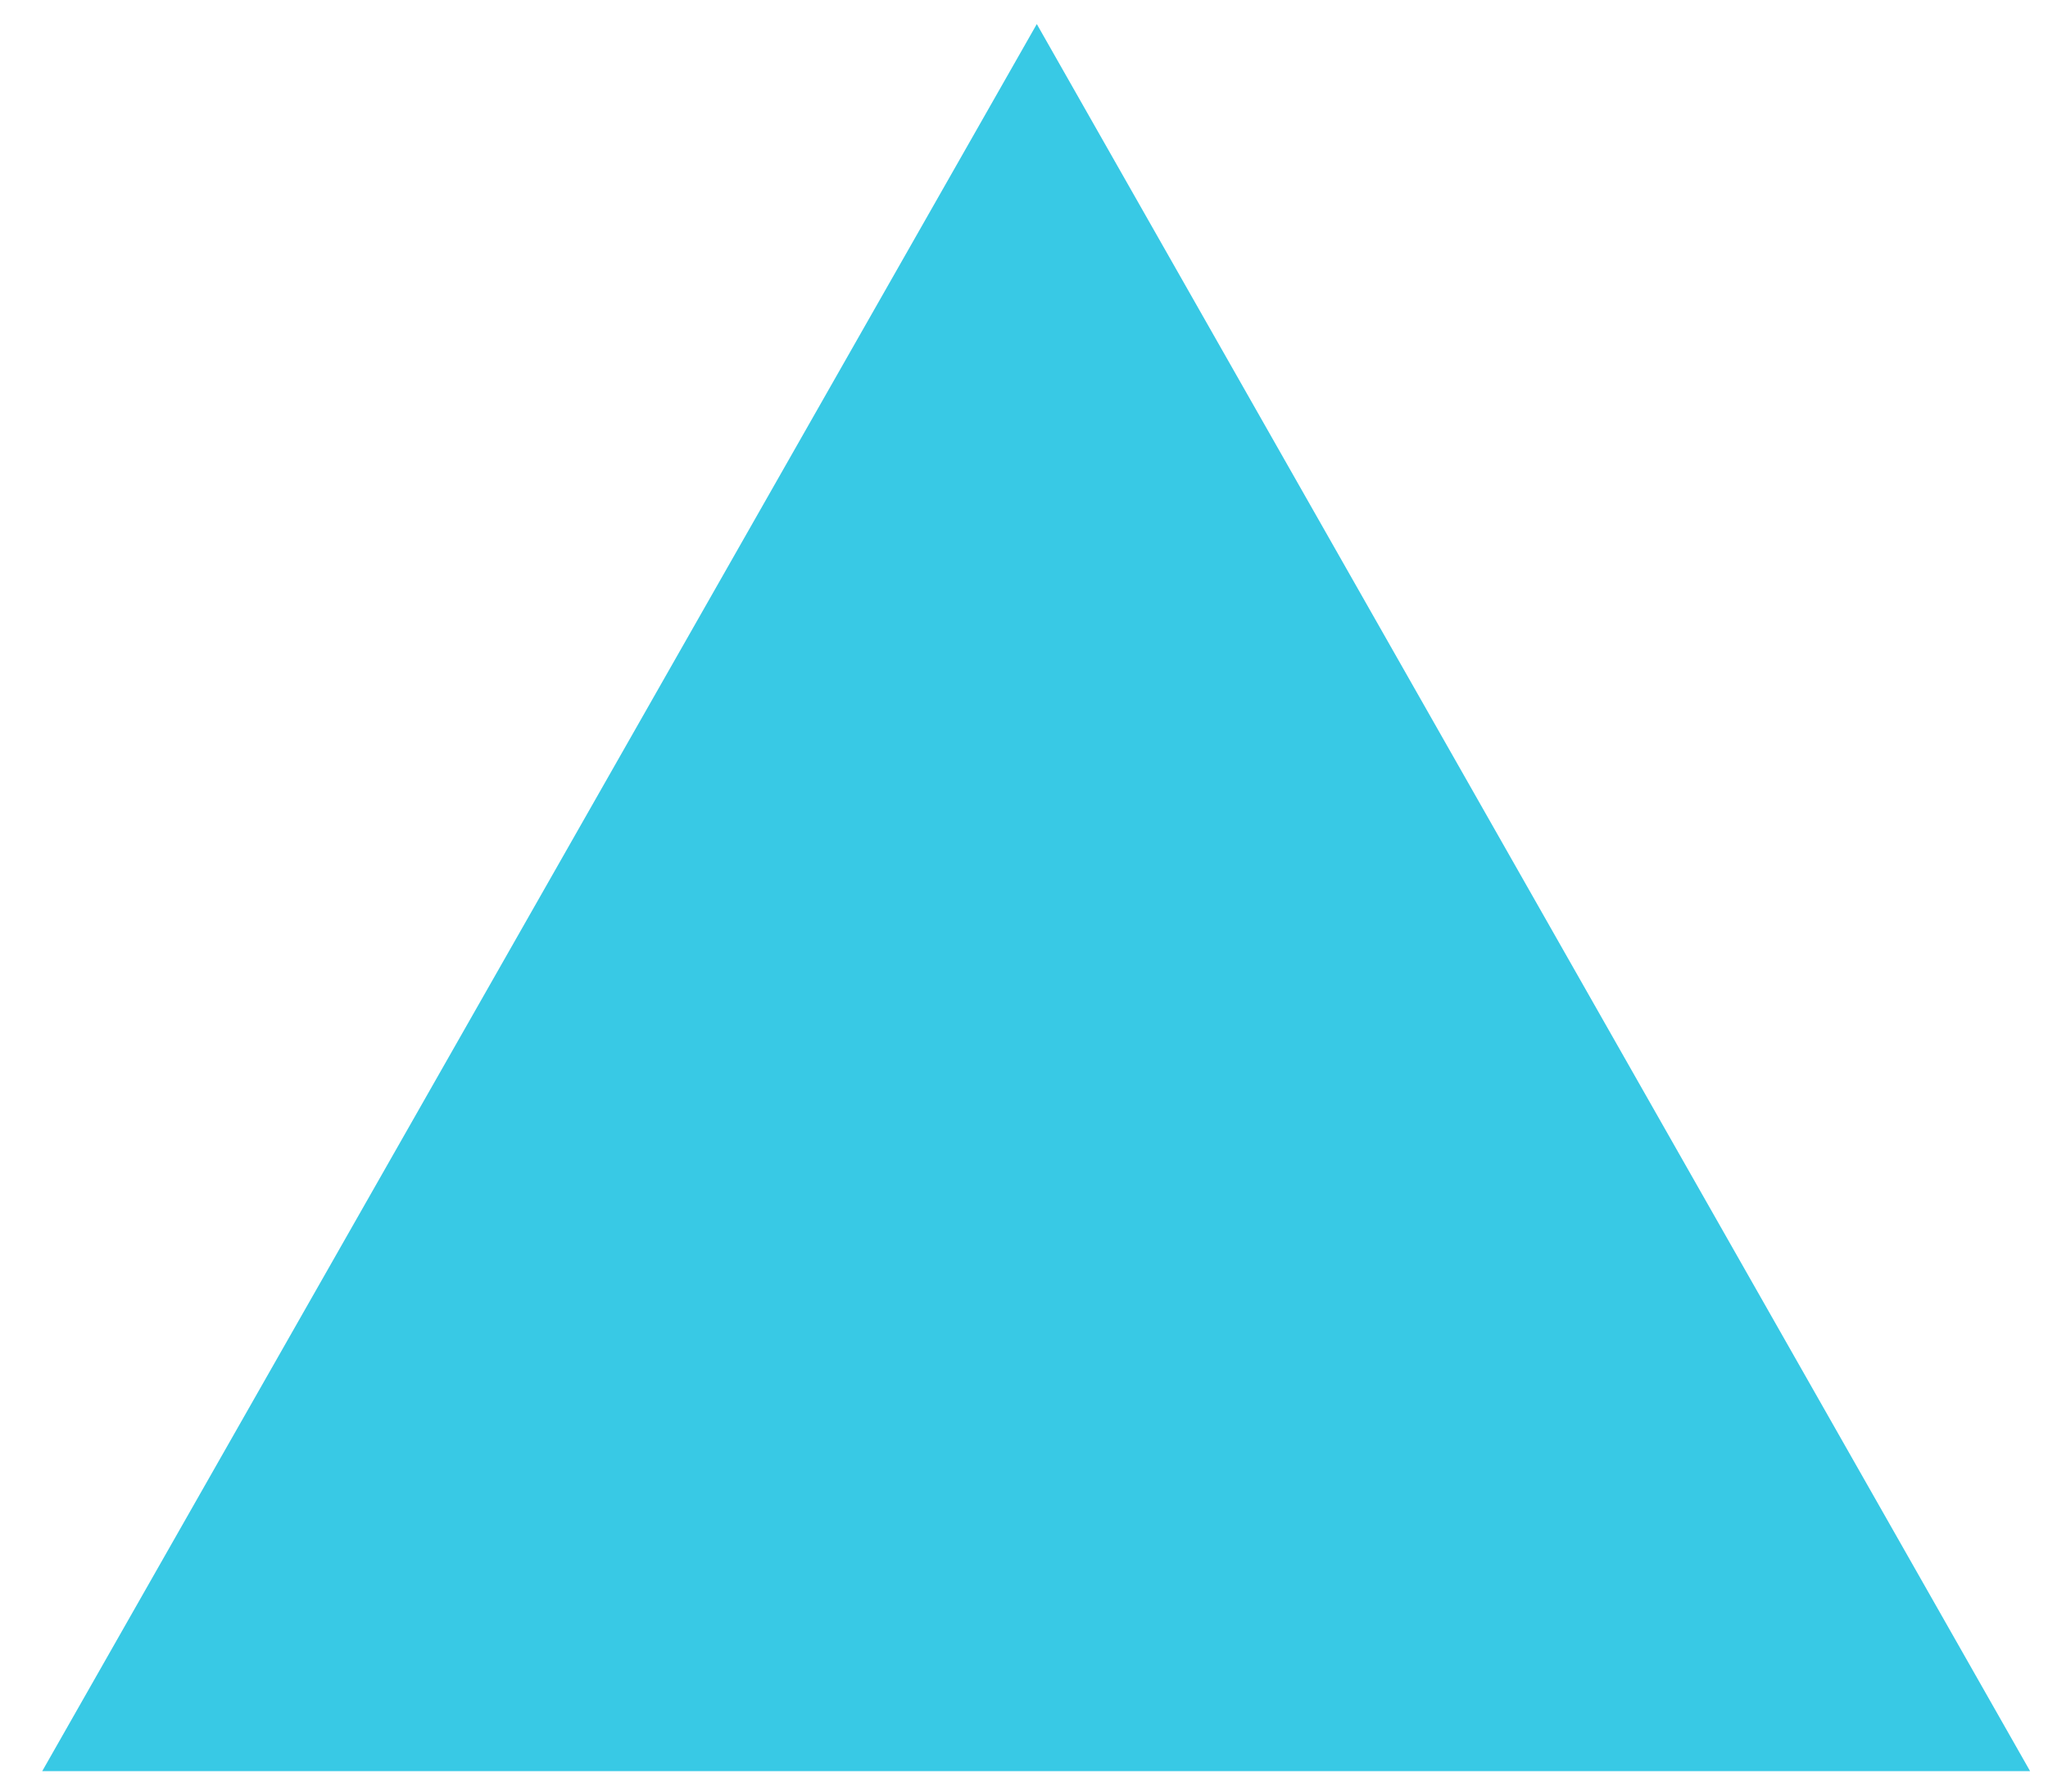<svg xmlns="http://www.w3.org/2000/svg" xmlns:xlink="http://www.w3.org/1999/xlink" width="16" height="14" version="1.1"><g><path fill="#38c9e5" fill-rule="nonzero" stroke="none" d="M 15.86 13.84 L 0.33 13.84 L 8.1 0.188 L 15.86 13.84 Z" transform="matrix(1 0 0 1 -500 -3303 ) matrix(1 0 0 1 500 3303 )"/></g></svg>